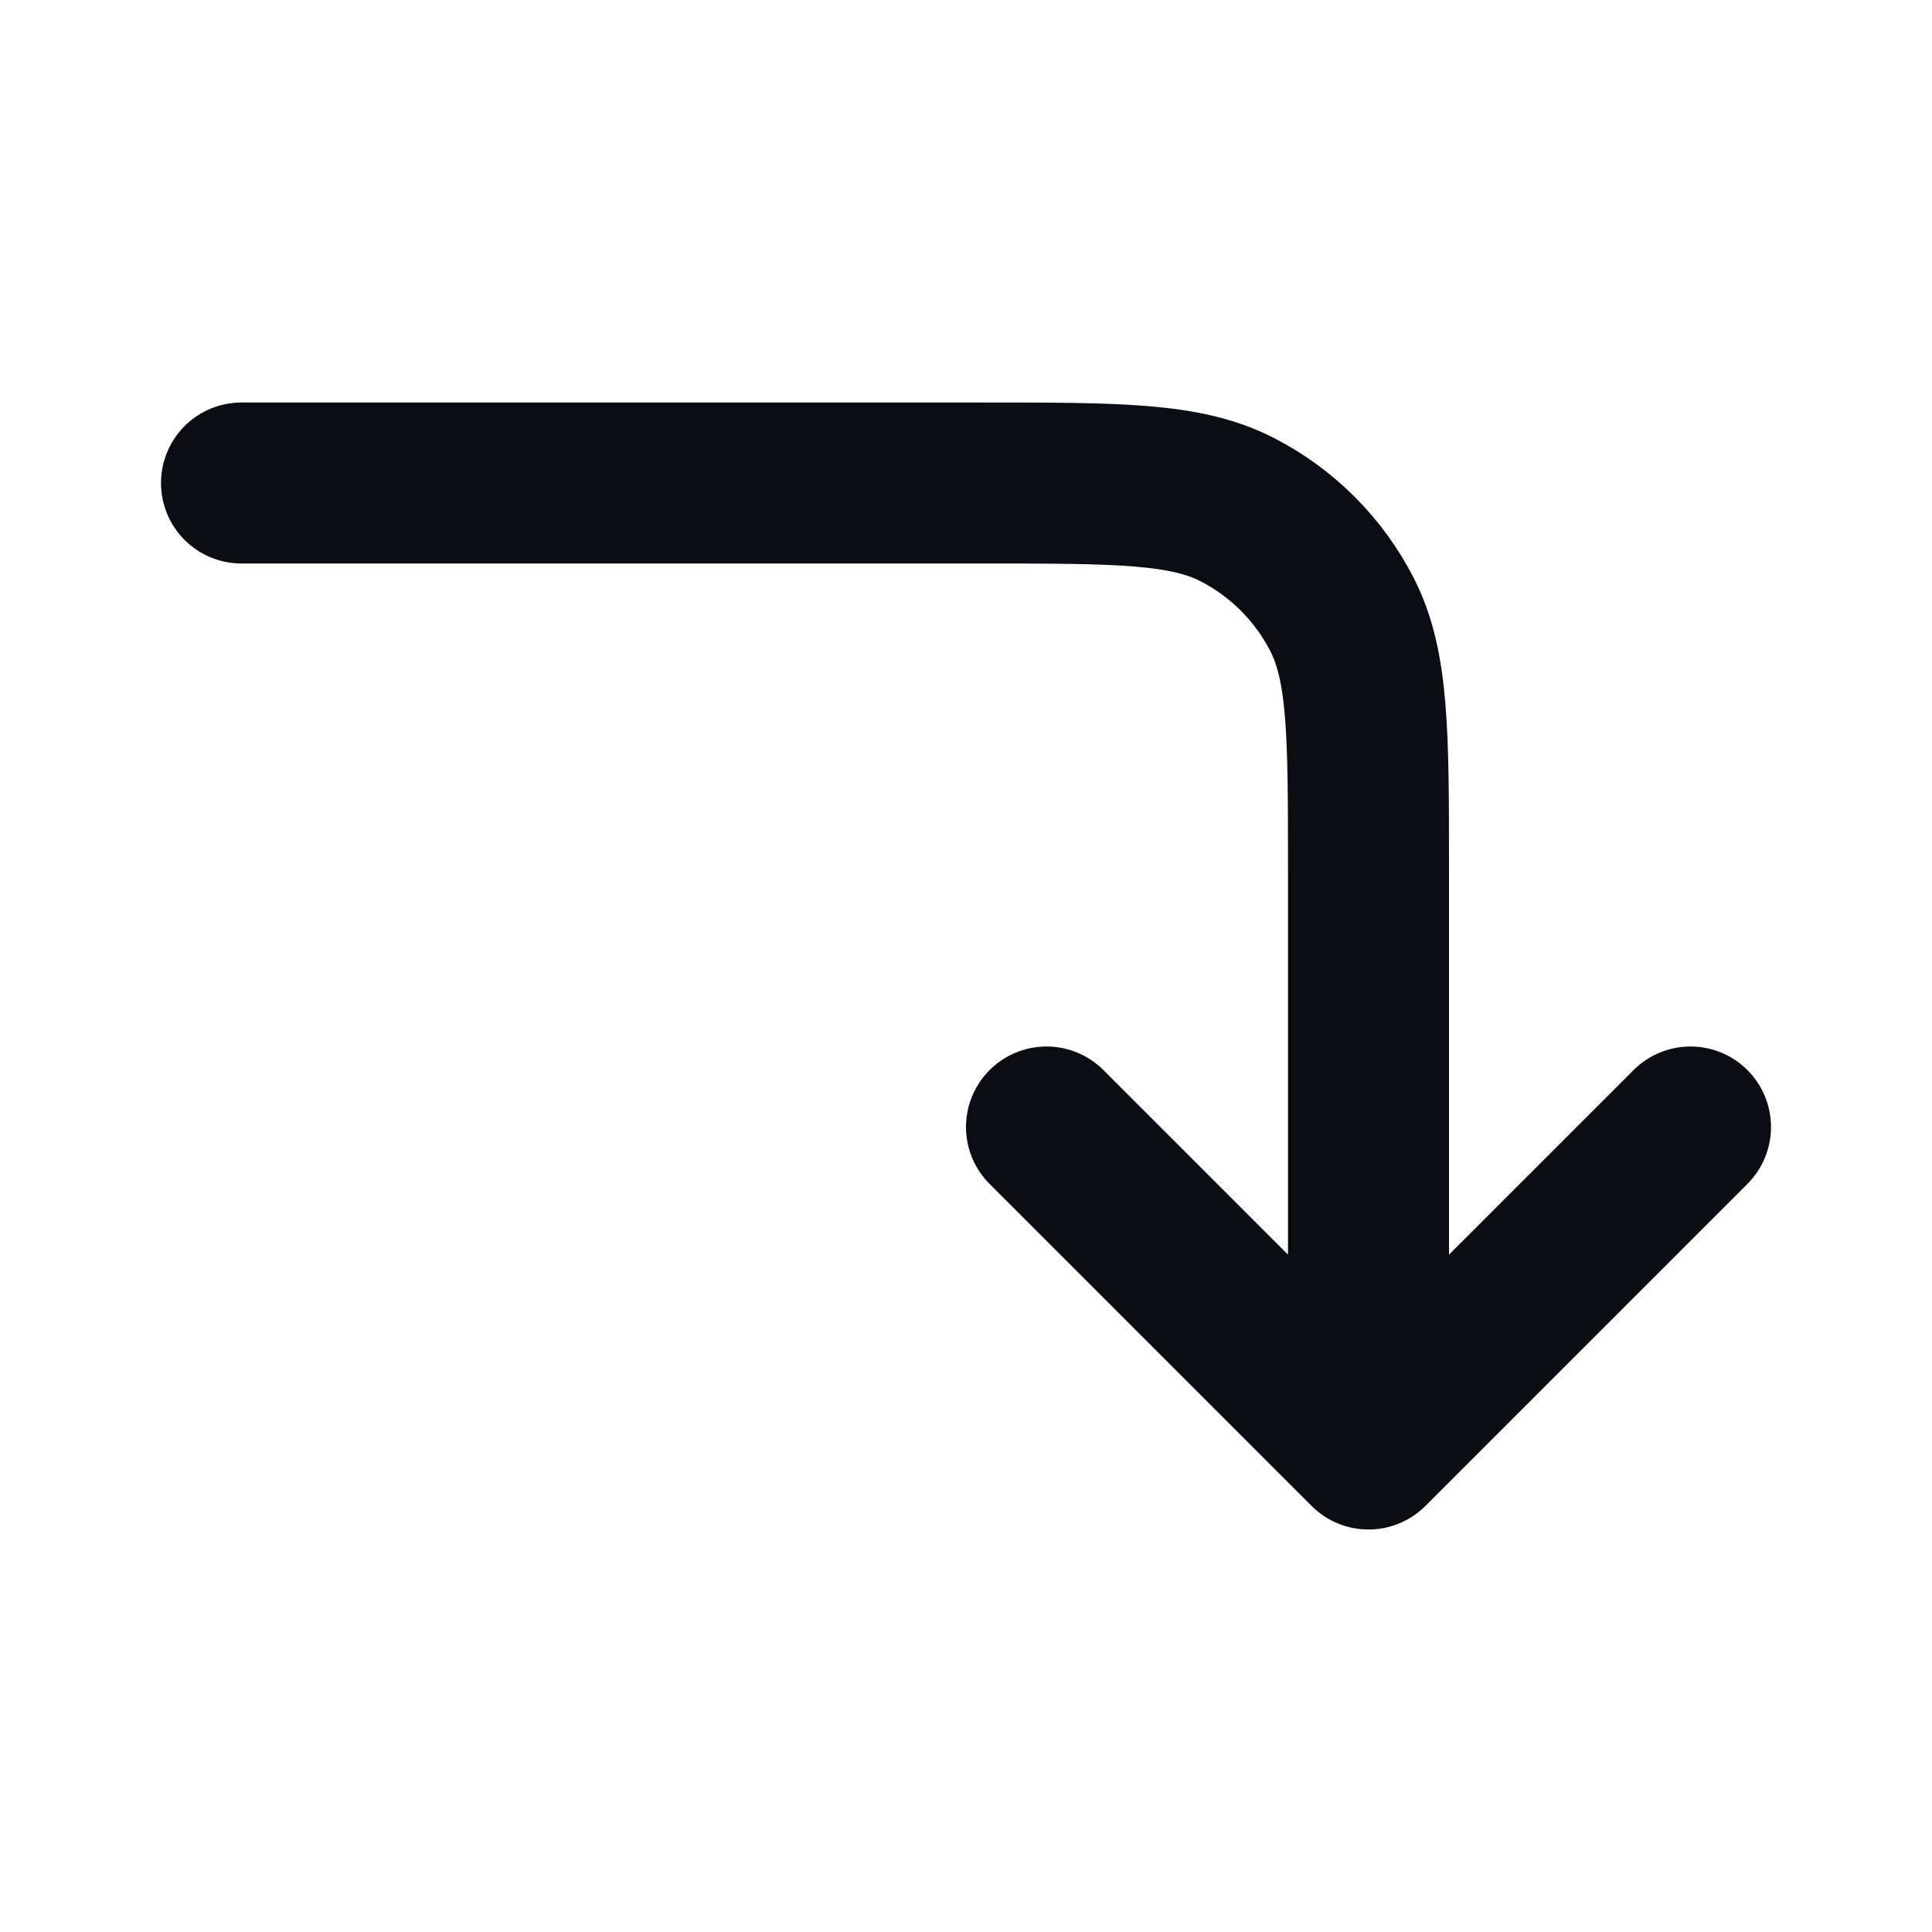 <svg width="24" height="24" viewBox="0 0 24 24" fill="none" xmlns="http://www.w3.org/2000/svg">
<path d="M13 14L17 18M17 18L21 14M17 18V10.8C17 9.12 17 8.28 16.673 7.638C16.385 7.074 15.927 6.615 15.362 6.327C14.72 6 13.88 6 12.2 6H3" stroke="#0B0D12" stroke-width="2" stroke-linecap="round" stroke-linejoin="round"/>
</svg>
